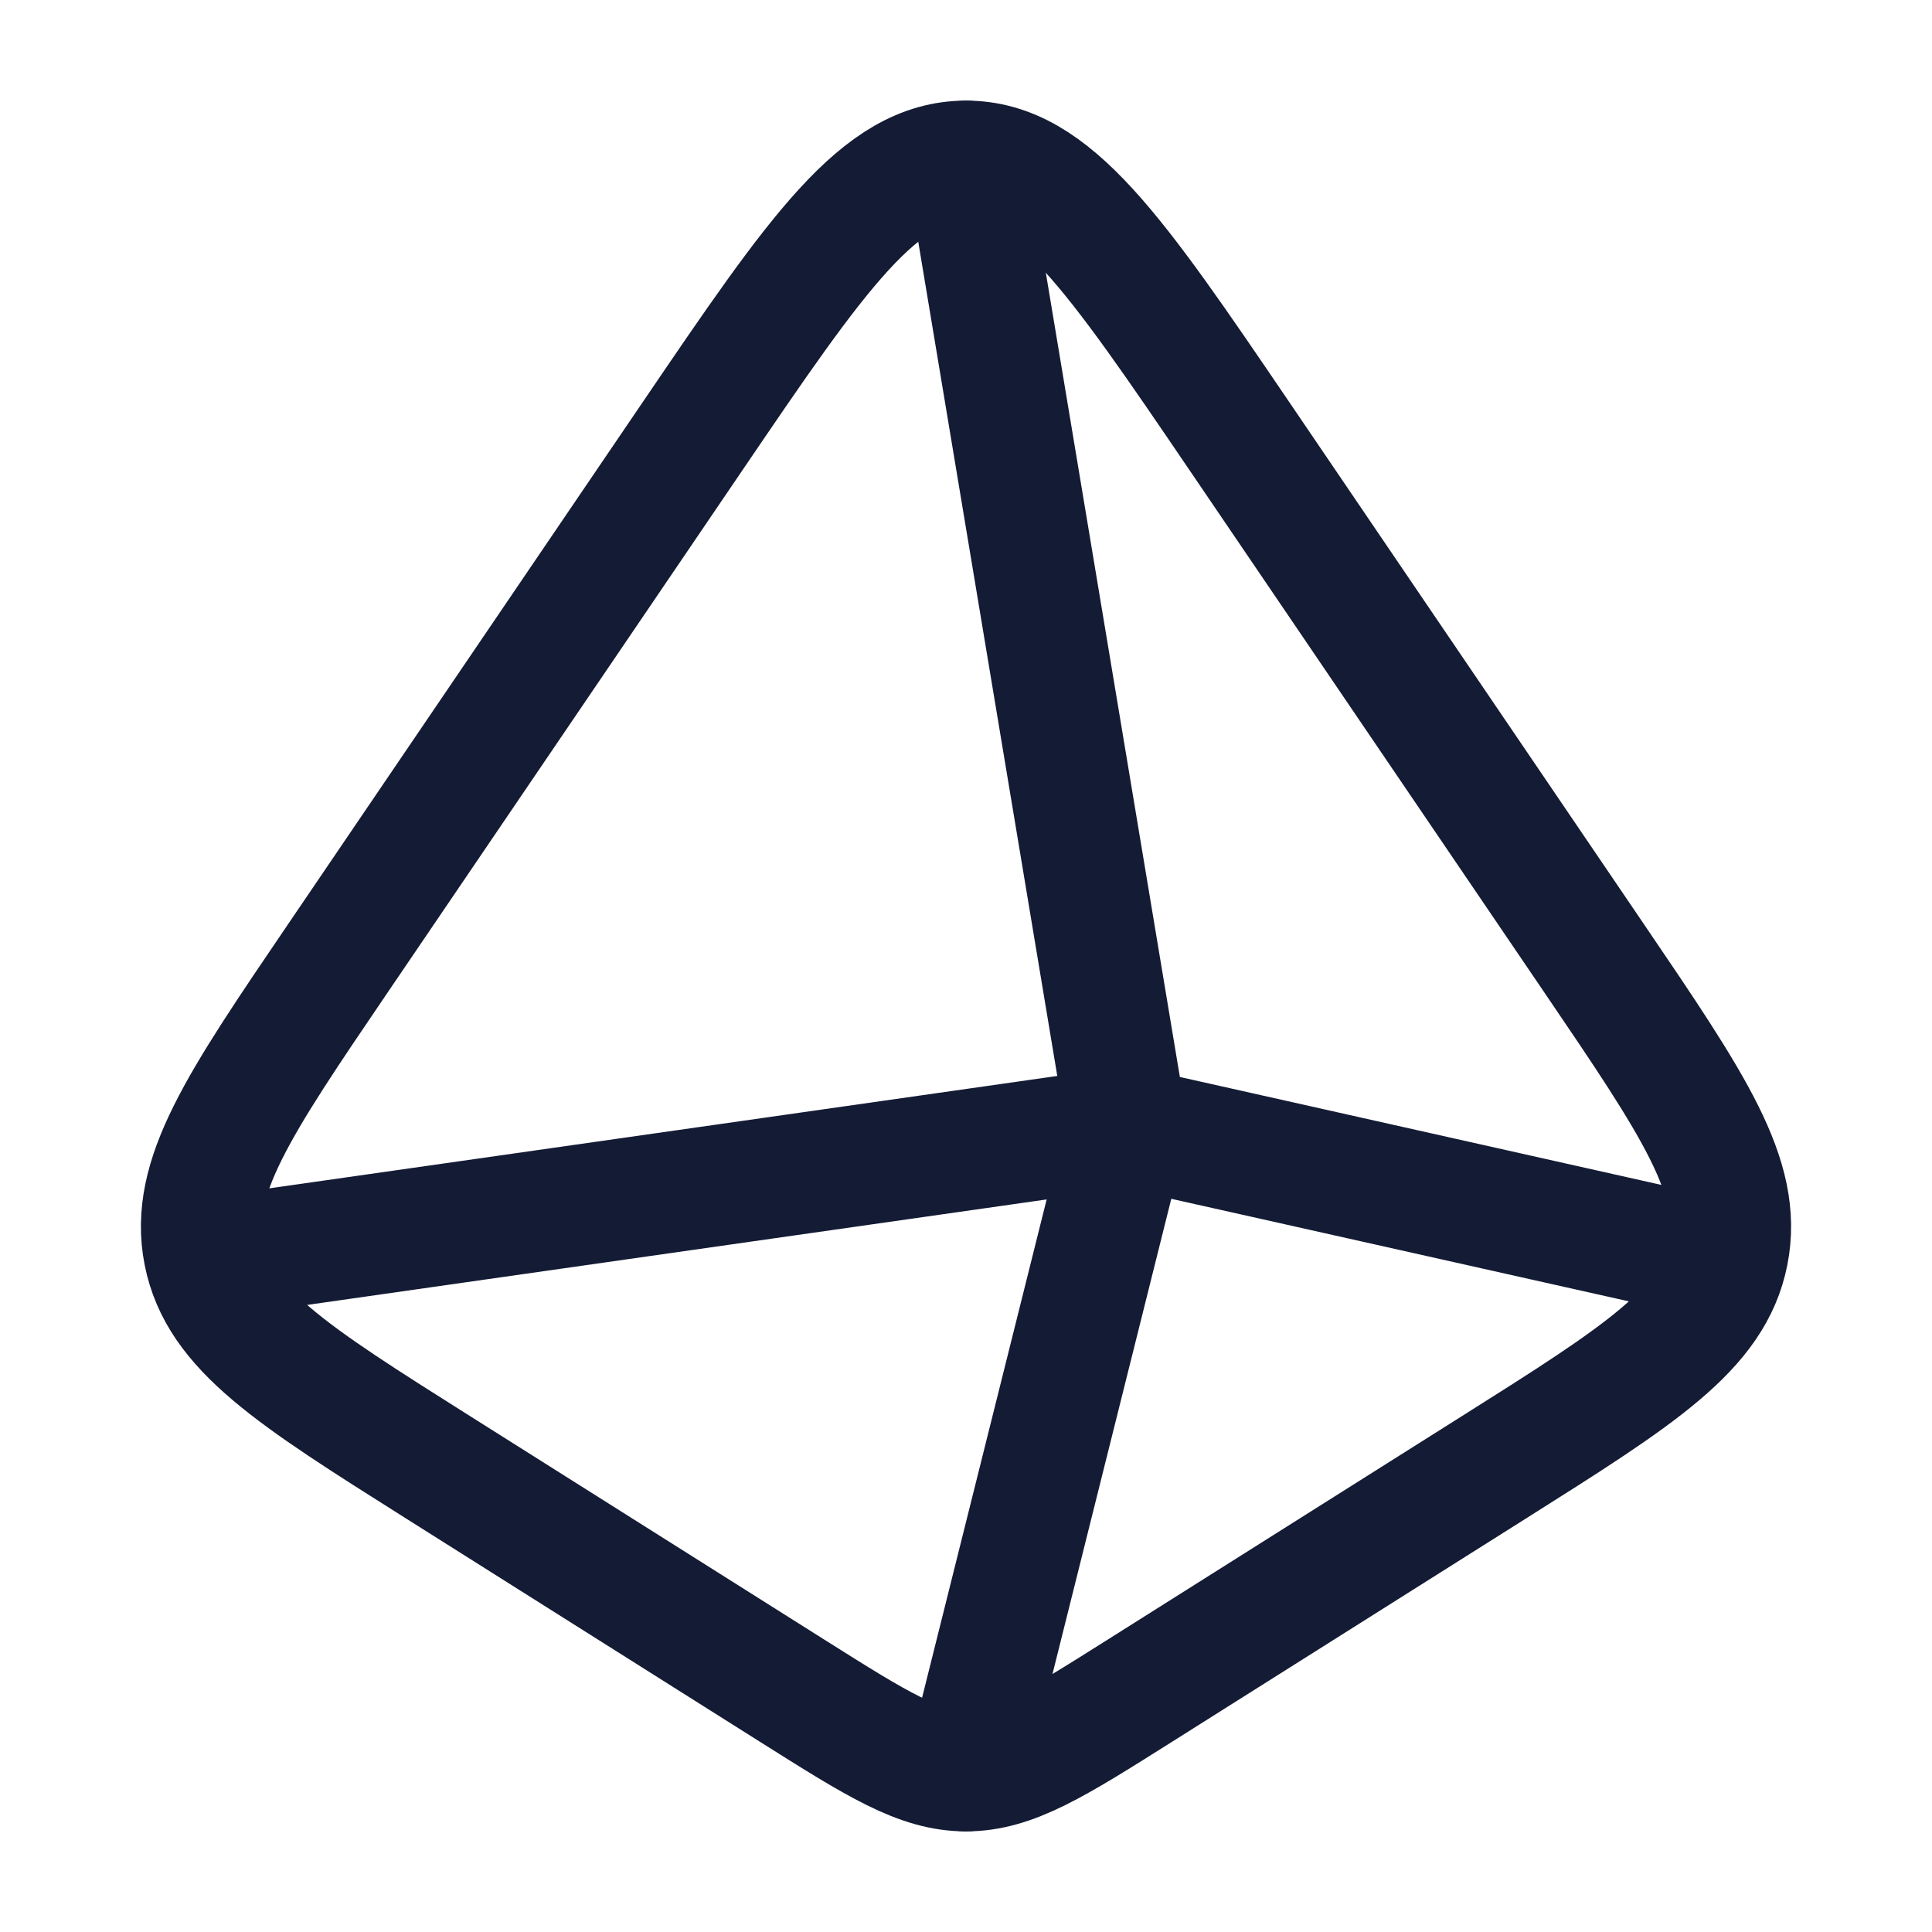 <svg viewBox="0 0 24 24" fill="none" xmlns="http://www.w3.org/2000/svg">
<path d="M9.852 21.01L5.441 18.227C3.626 17.082 2.719 16.51 2.533 15.569C2.347 14.628 2.962 13.723 4.192 11.912L8.603 5.419C10.152 3.14 10.926 2 12 2C13.074 2 13.848 3.14 15.397 5.419L19.808 11.912C21.038 13.723 21.653 14.628 21.467 15.569C21.281 16.51 20.374 17.082 18.559 18.227L14.148 21.01C13.101 21.67 12.578 22 12 22C11.422 22 10.899 21.67 9.852 21.01Z" stroke="#141B34" stroke-width="1.5" stroke-linecap="round" stroke-linejoin="round"/>
<path d="M12 2L14 14M21 15.569L14 14M12 22L14 14M3 15.569L14 14" stroke="#141B34" stroke-width="1.5" stroke-linecap="round" stroke-linejoin="round"/>
</svg>
